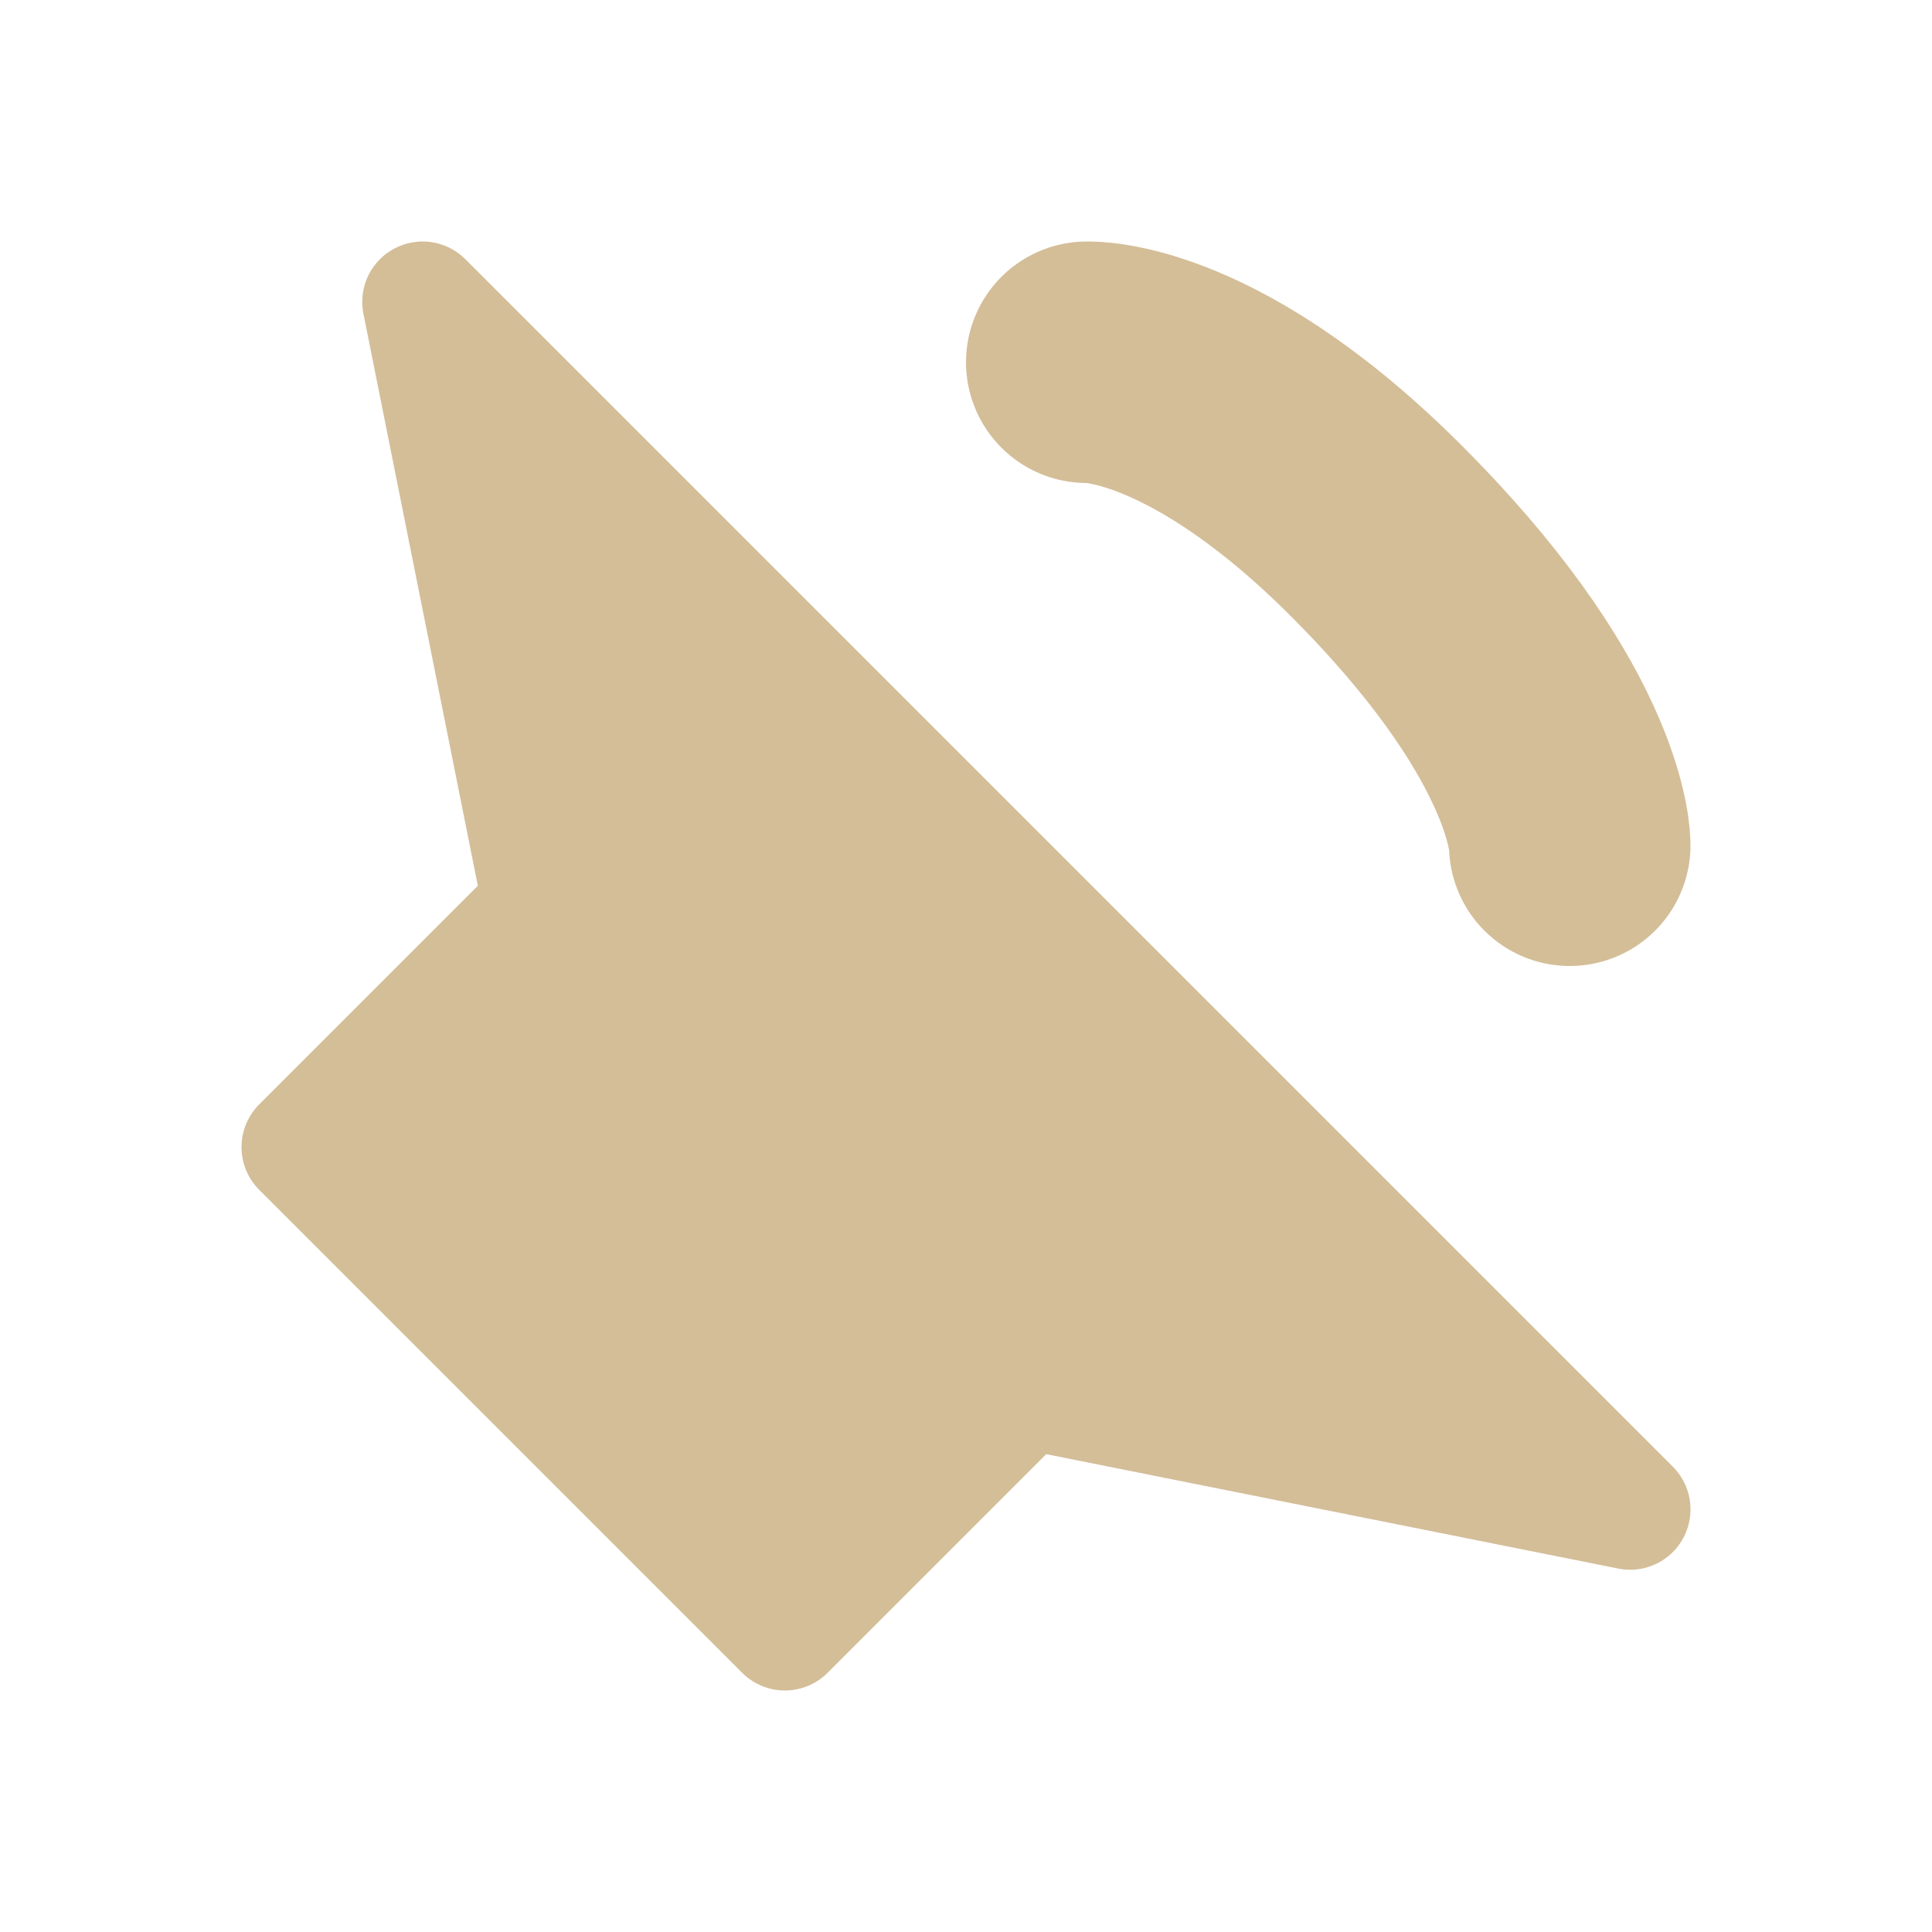 <svg xmlns="http://www.w3.org/2000/svg" width="16" height="16" version="1.1">
 <defs>
  <style id="current-color-scheme" type="text/css">
   .ColorScheme-Text { color:#d4be98; } .ColorScheme-Highlight { color:#4285f4; } .ColorScheme-NeutralText { color:#ff9800; } .ColorScheme-PositiveText { color:#4caf50; } .ColorScheme-NegativeText { color:#f44336; }
  </style>
 </defs>
 <path style="fill:currentColor;stroke:currentColor;stroke-width:1px;stroke-linejoin:round" class="ColorScheme-Text" d="M 6.5,13.5 2.5,9.5 4.5,7.5 3.5,2.5 13.5,12.5 8.5,11.5 Z"/>
 <path style="fill:none;stroke:currentColor;stroke-width:2;stroke-linecap:round" class="ColorScheme-Text" d="M 9,3 C 9,3 10,2.95 11.5,4.5 13.01,6.05 13,7 13,7"/>
</svg>
